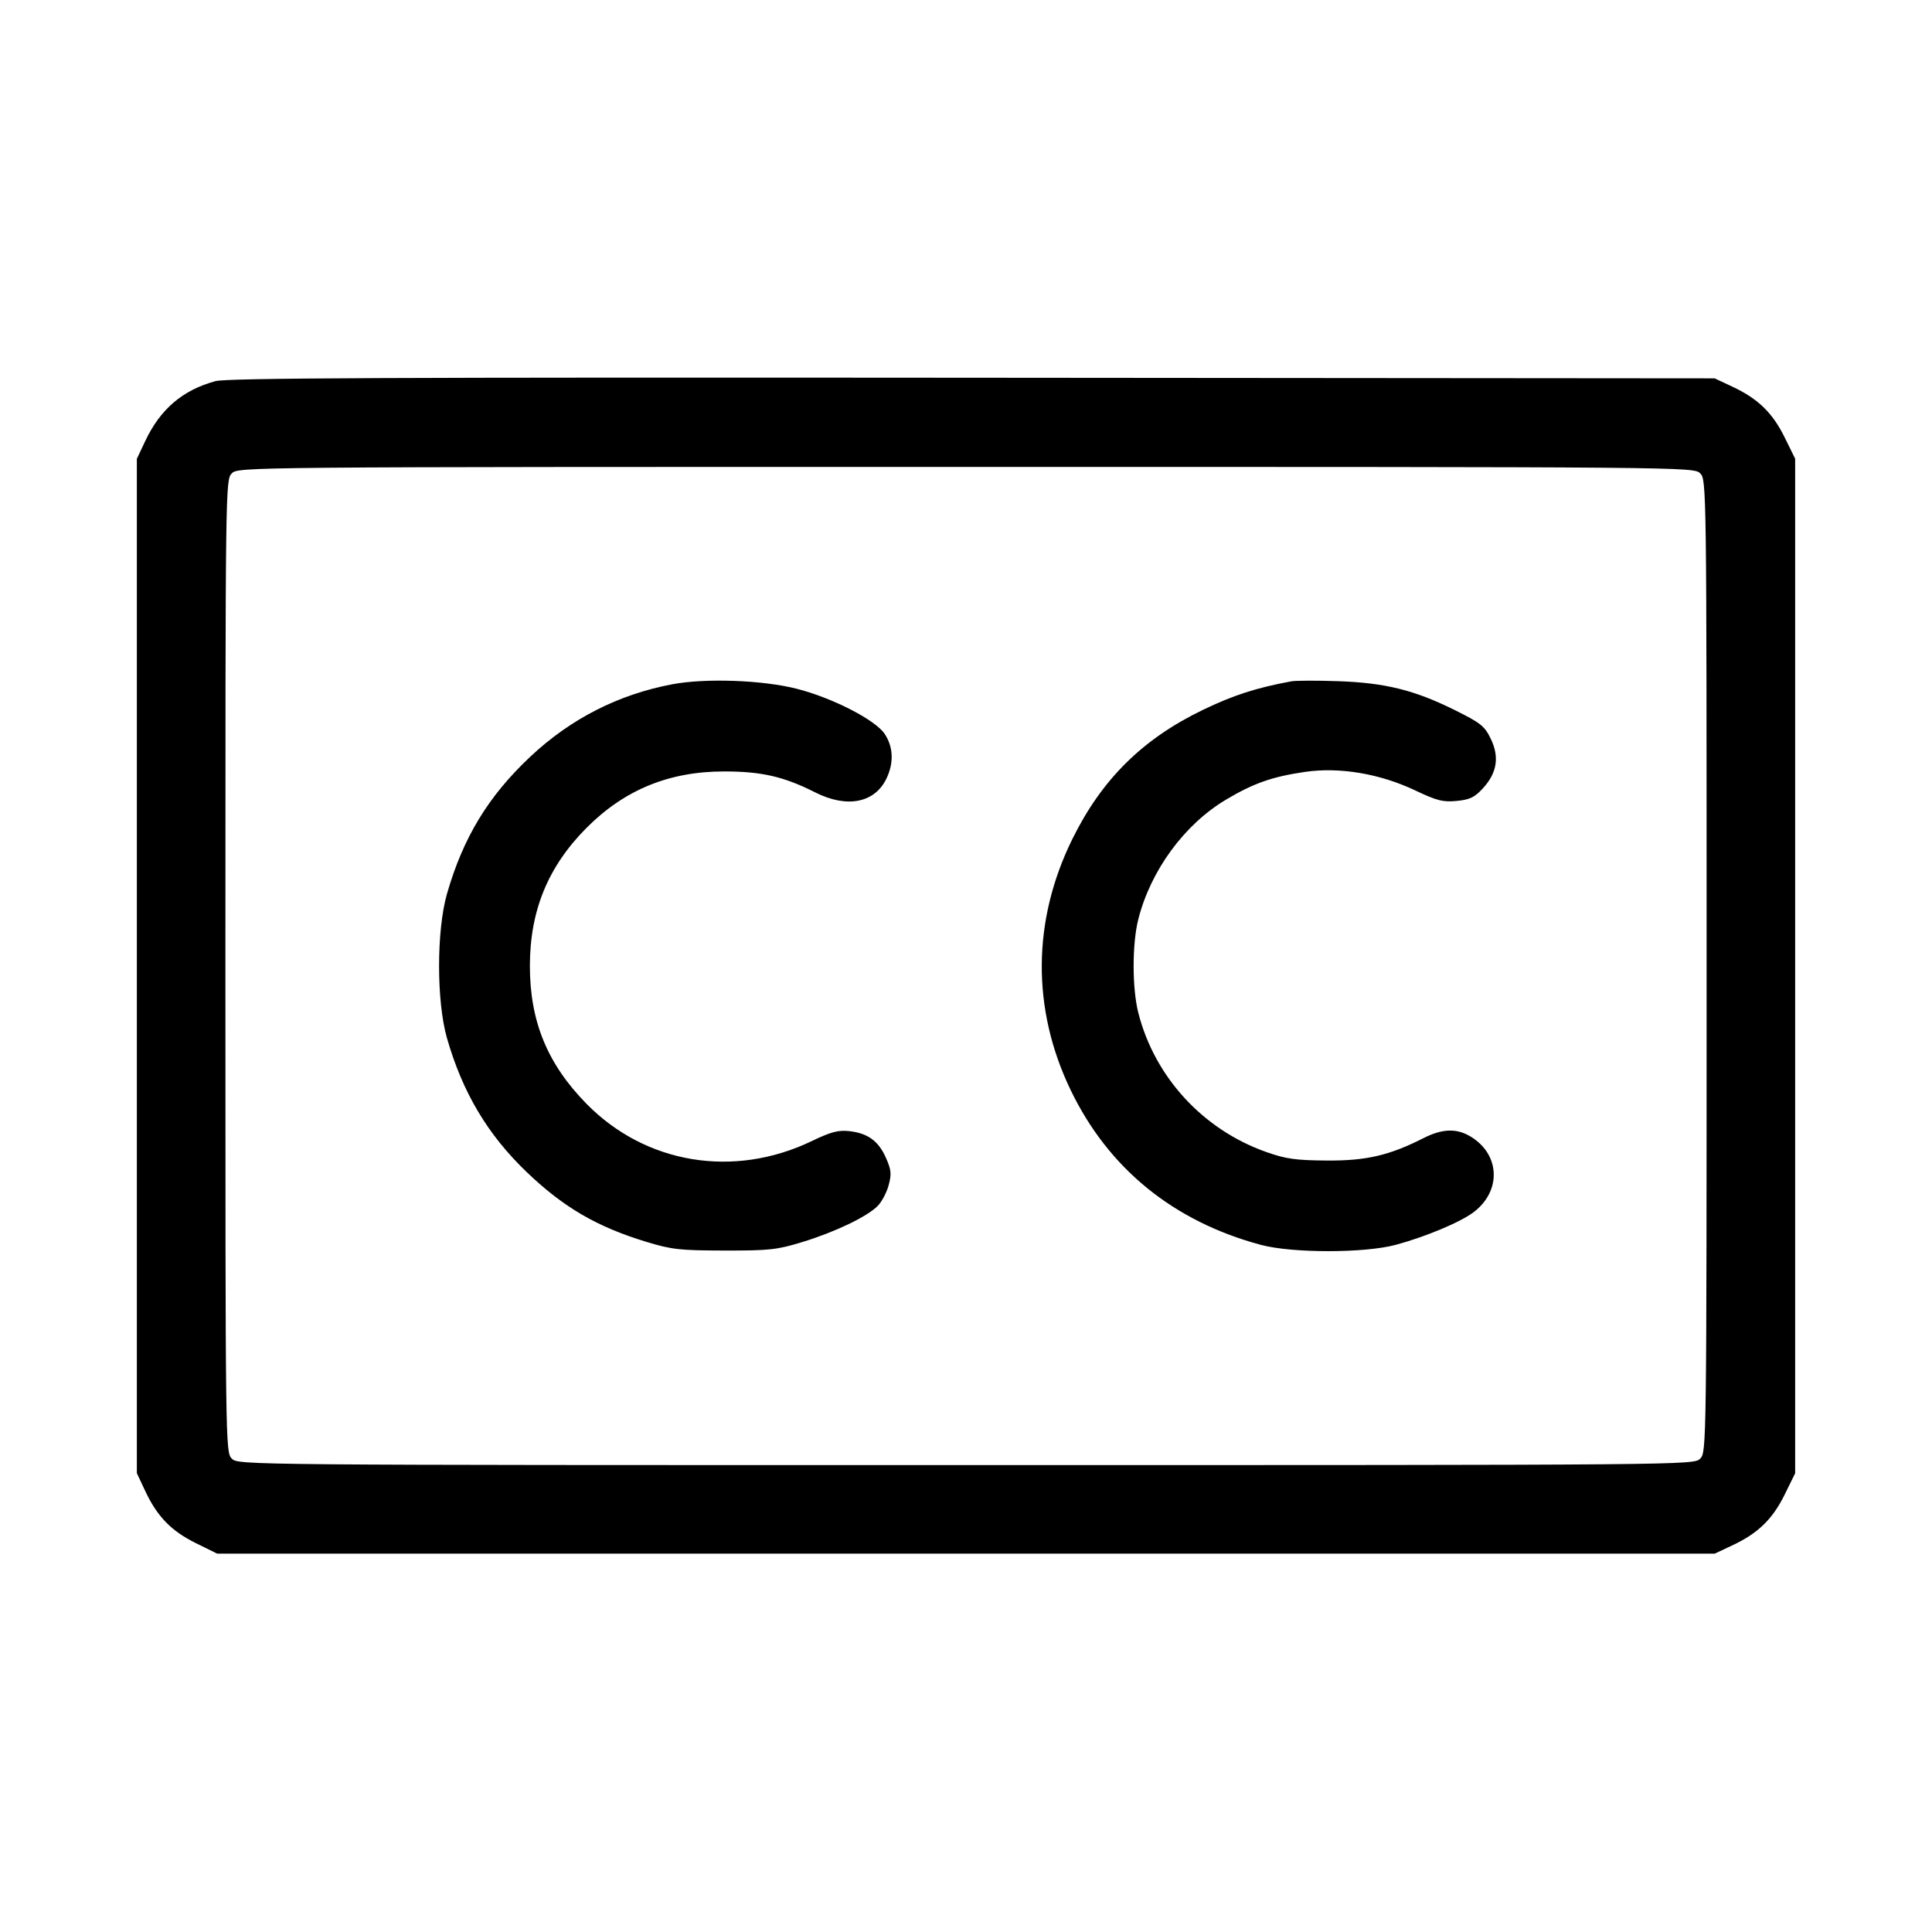 <svg fill="currentColor" viewBox="0 0 256 256" xmlns="http://www.w3.org/2000/svg"><path d="M28.557 50.501 C 24.203 51.680,21.236 54.213,19.238 58.453 L 18.133 60.800 18.133 128.000 L 18.133 195.200 19.243 197.566 C 20.827 200.943,22.701 202.873,25.948 204.471 L 28.782 205.867 127.991 205.867 L 227.200 205.867 229.566 204.757 C 232.943 203.173,234.873 201.299,236.471 198.052 L 237.867 195.218 237.867 128.000 L 237.867 60.782 236.471 57.948 C 234.873 54.701,232.943 52.827,229.566 51.243 L 227.200 50.133 128.853 50.053 C 51.823 49.990,30.084 50.087,28.557 50.501 M225.280 62.720 C 226.126 63.566,226.133 64.142,226.133 128.000 C 226.133 191.858,226.126 192.434,225.280 193.280 C 224.432 194.128,223.858 194.133,128.000 194.133 C 32.142 194.133,31.568 194.128,30.720 193.280 C 29.874 192.434,29.867 191.858,29.867 128.000 C 29.867 64.142,29.874 63.566,30.720 62.720 C 31.568 61.872,32.142 61.867,128.000 61.867 C 223.858 61.867,224.432 61.872,225.280 62.720 M89.060 90.673 C 81.932 92.025,75.631 95.236,70.302 100.233 C 64.712 105.475,61.368 110.973,59.225 118.445 C 57.831 123.309,57.831 132.691,59.225 137.555 C 61.296 144.777,64.629 150.370,69.819 155.333 C 74.691 159.992,79.092 162.557,85.633 164.548 C 89.002 165.574,90.065 165.693,96.000 165.703 C 101.996 165.713,102.963 165.606,106.367 164.560 C 110.685 163.232,114.863 161.229,116.289 159.804 C 116.831 159.262,117.487 158.026,117.748 157.057 C 118.151 155.560,118.098 155.016,117.391 153.418 C 116.403 151.183,114.985 150.152,112.527 149.881 C 111.075 149.720,110.100 149.979,107.563 151.199 C 97.219 156.172,85.539 154.236,77.704 146.249 C 72.530 140.973,70.213 135.331,70.213 128.000 C 70.213 120.688,72.605 114.844,77.695 109.721 C 82.739 104.643,88.678 102.210,96.000 102.220 C 100.942 102.226,103.873 102.904,108.019 104.996 C 112.235 107.125,115.925 106.397,117.474 103.133 C 118.459 101.056,118.368 98.957,117.217 97.236 C 115.979 95.387,110.313 92.477,105.600 91.271 C 101.066 90.110,93.473 89.836,89.060 90.673 M171.093 90.281 C 166.429 91.146,163.407 92.124,159.360 94.078 C 151.396 97.924,145.999 103.263,142.108 111.147 C 136.769 121.964,136.683 133.665,141.862 144.427 C 146.868 154.827,155.487 161.843,167.076 164.952 C 171.217 166.062,180.783 166.062,184.924 164.952 C 188.878 163.891,193.537 161.937,195.276 160.611 C 198.969 157.794,198.781 152.987,194.884 150.611 C 193.033 149.482,191.127 149.540,188.642 150.798 C 184.082 153.109,181.032 153.816,175.787 153.777 C 171.658 153.746,170.385 153.566,167.762 152.638 C 159.391 149.677,152.996 142.713,150.833 134.204 C 150.005 130.945,150.005 125.055,150.833 121.796 C 152.479 115.320,156.940 109.240,162.456 105.955 C 166.103 103.782,168.582 102.912,172.933 102.278 C 177.491 101.613,182.844 102.514,187.519 104.732 C 190.399 106.099,191.200 106.302,193.019 106.128 C 194.766 105.960,195.389 105.659,196.499 104.448 C 198.371 102.406,198.702 100.306,197.533 97.892 C 196.713 96.197,196.208 95.797,192.708 94.062 C 187.396 91.429,183.525 90.475,177.280 90.259 C 174.464 90.162,171.680 90.172,171.093 90.281 " stroke="none" fill-rule="evenodd"></path></svg>